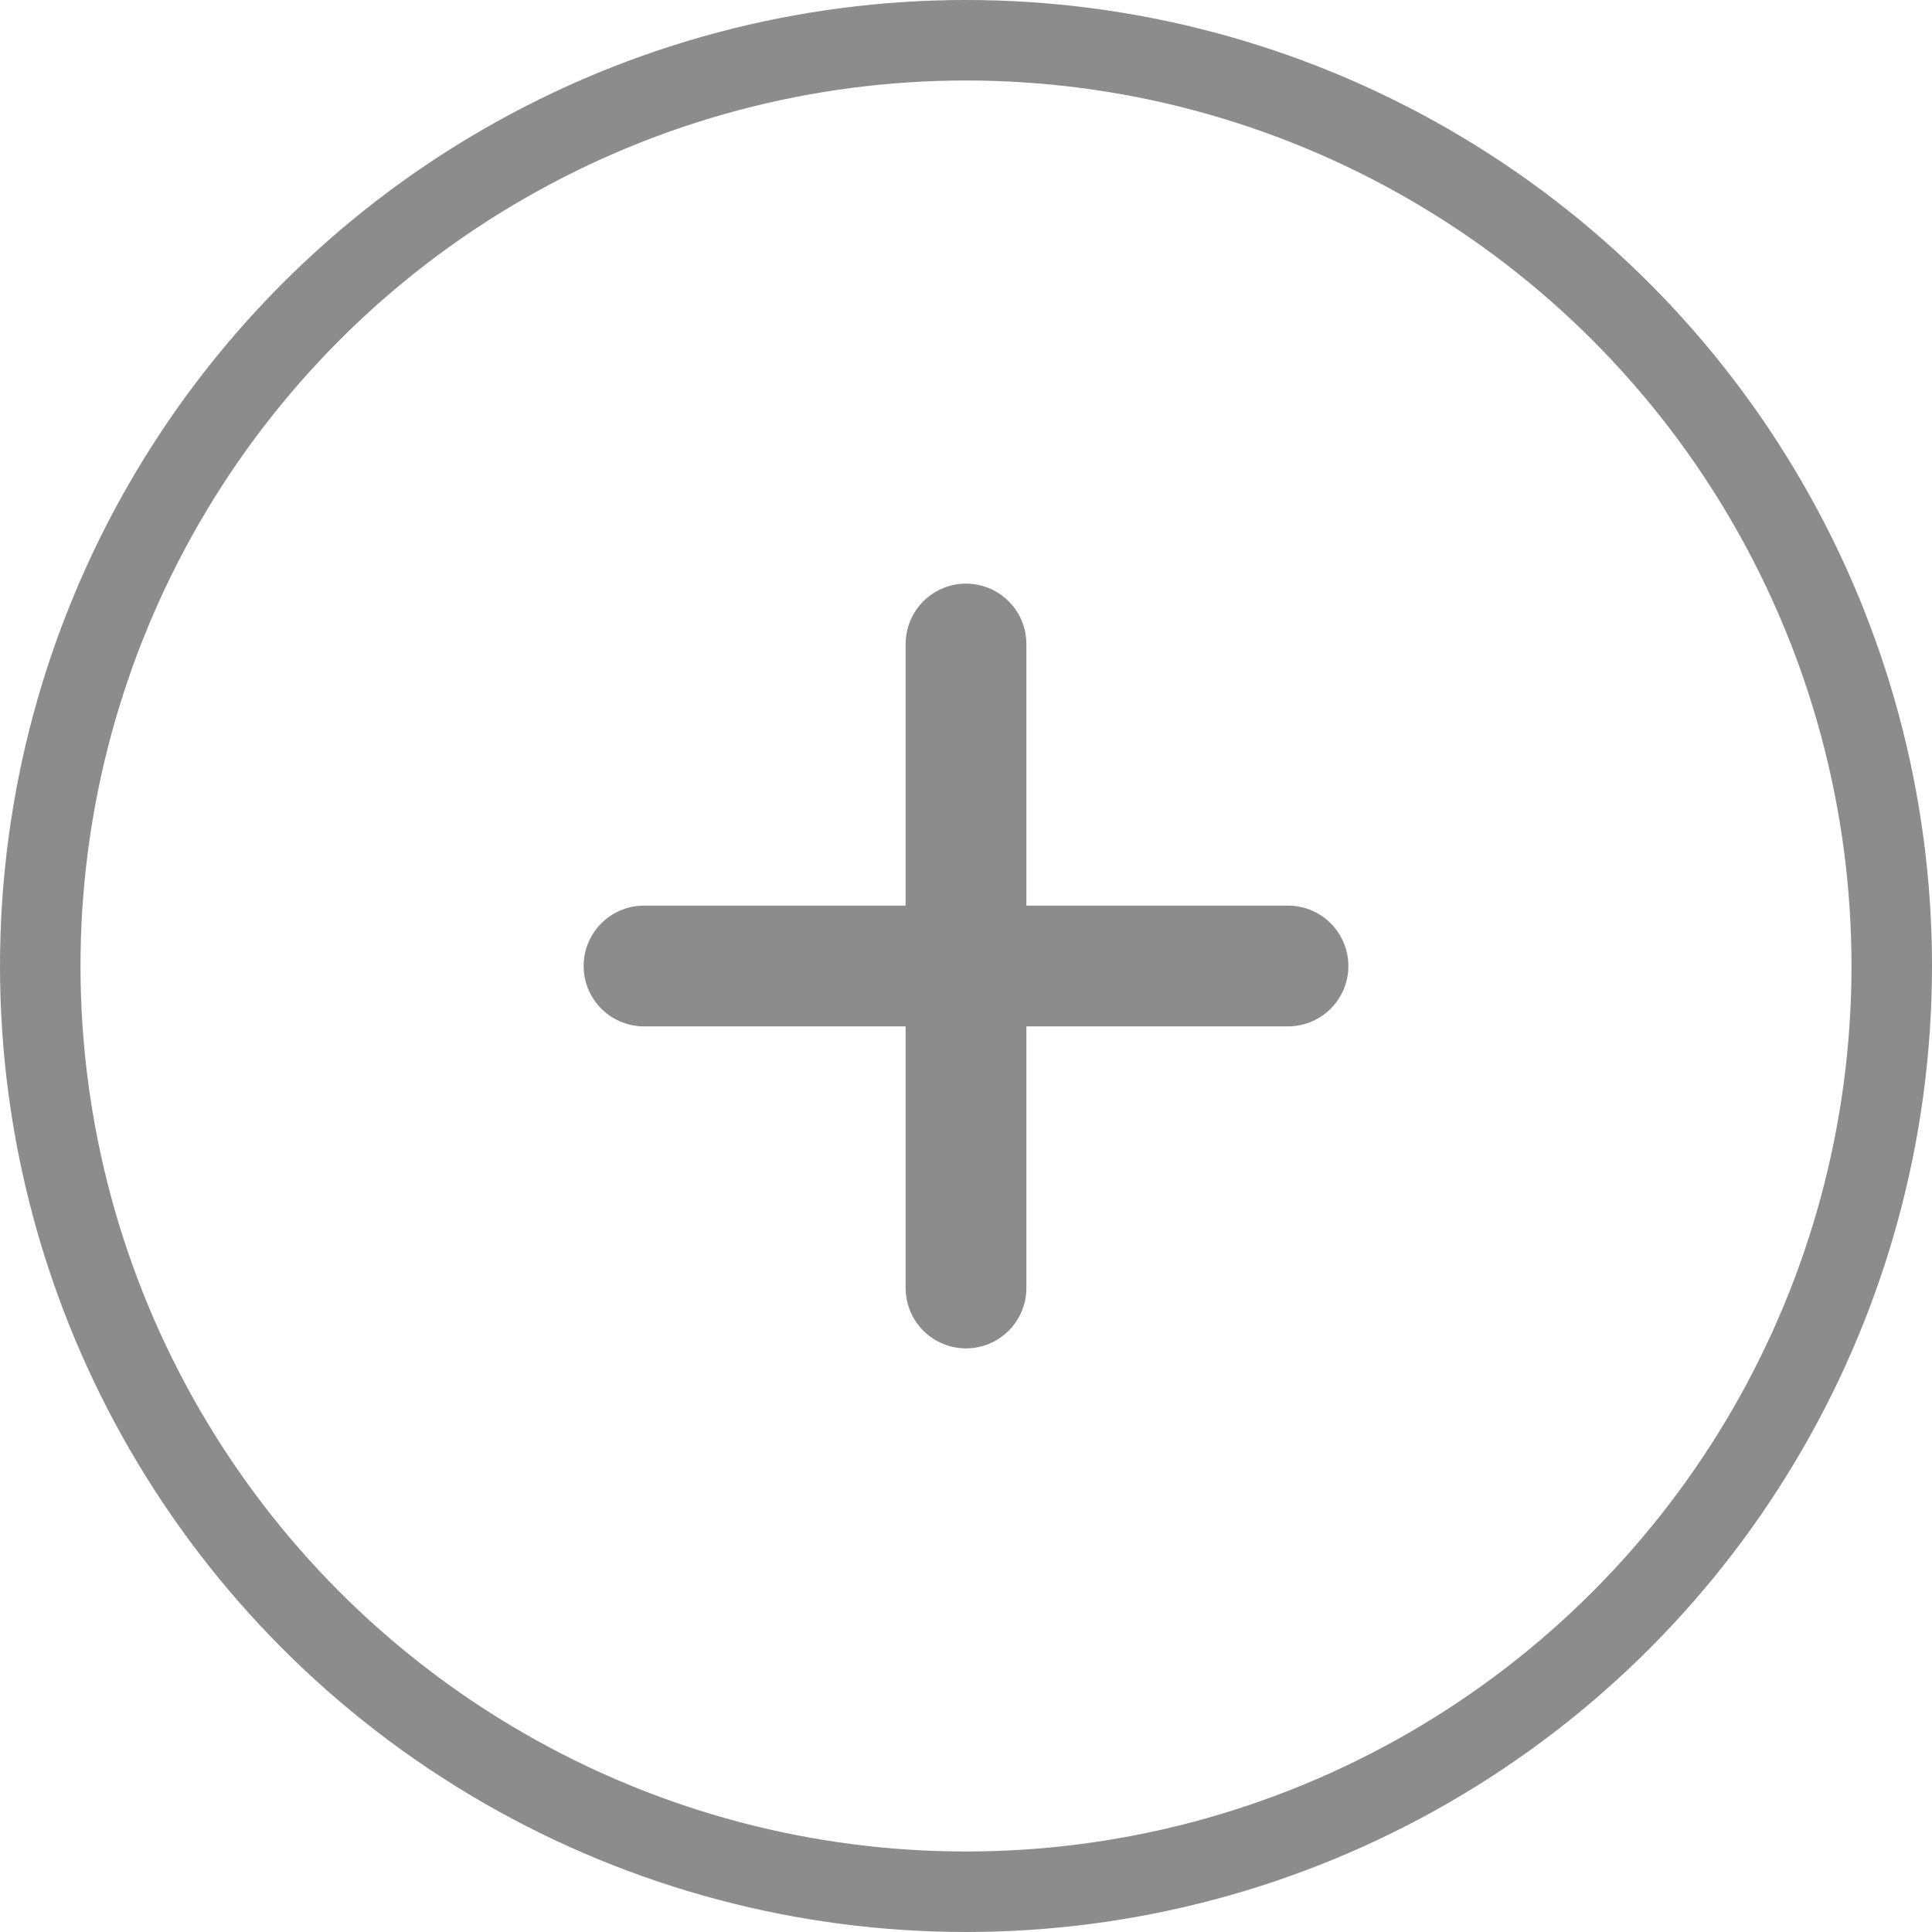 <svg width="48" height="48" viewBox="0 0 48 48" fill="none" xmlns="http://www.w3.org/2000/svg">
<g opacity="0.64">
<circle cx="24" cy="24" r="23" stroke="#4B4B4B" stroke-width="2"/>
<path d="M16 24H24M24 24H32M24 24V16M24 24V32" stroke="#4B4B4B" stroke-width="3" stroke-linecap="round" stroke-linejoin="round"/>
</g>
</svg>
